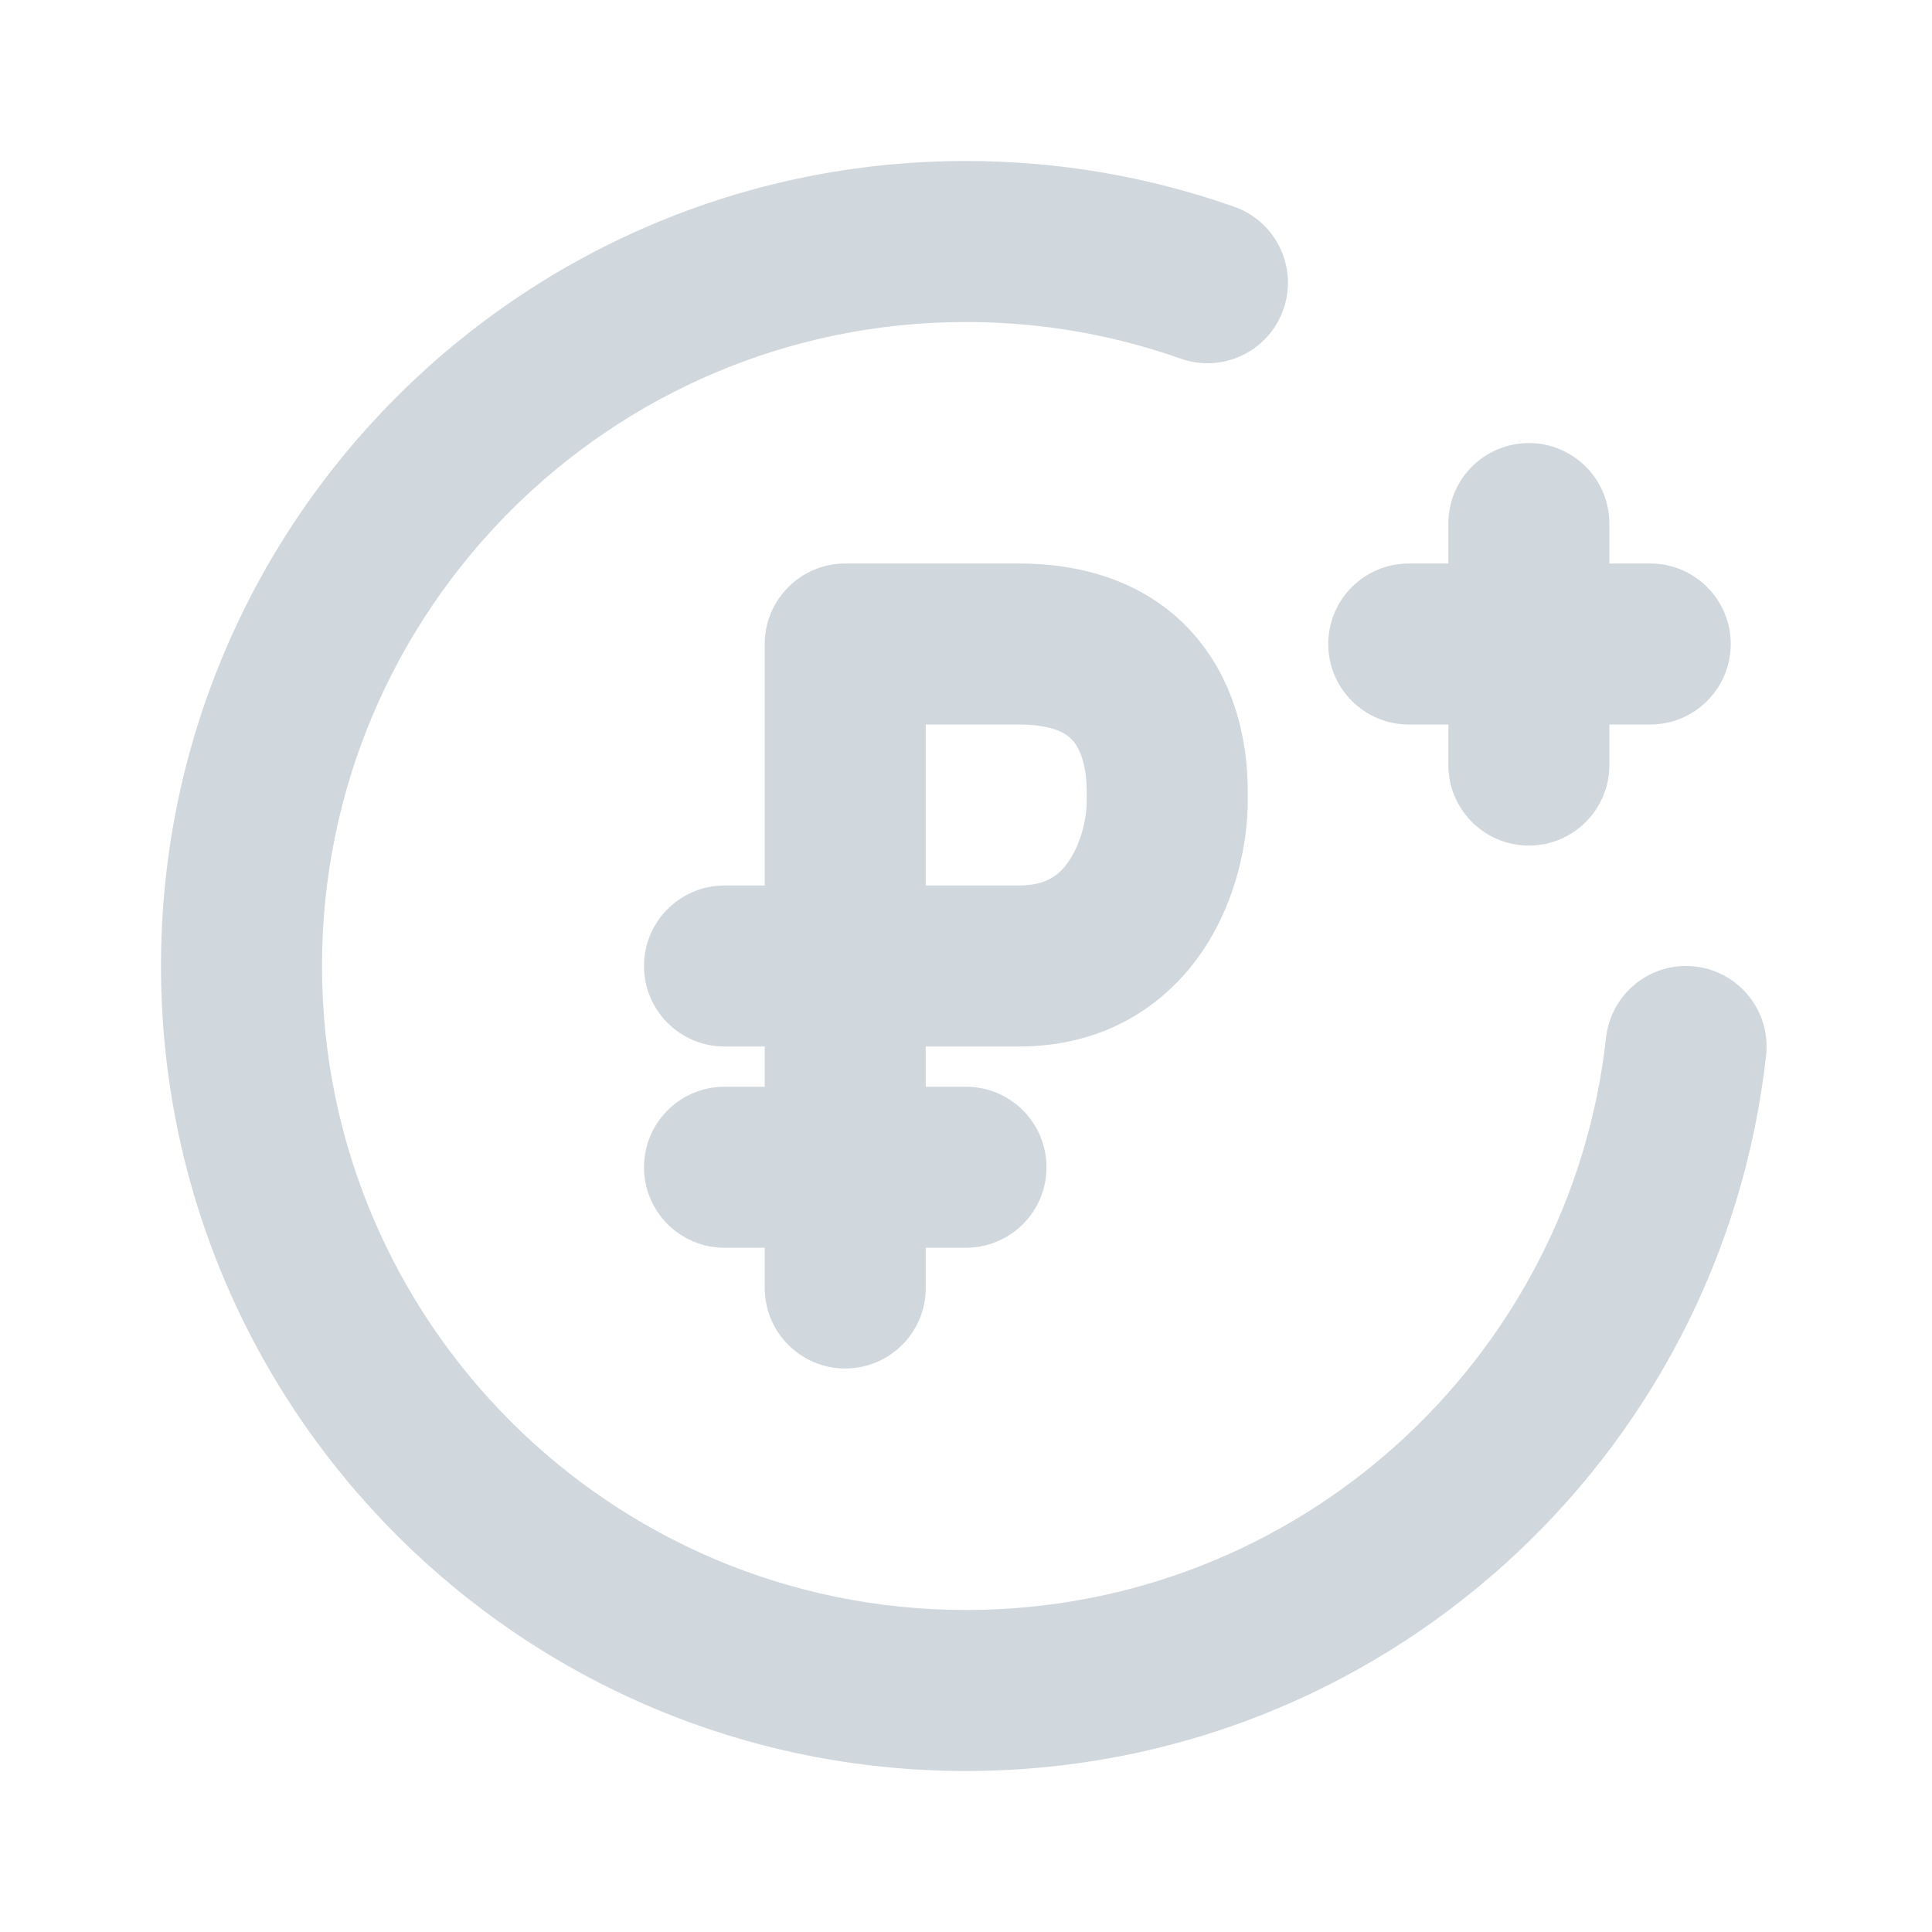 <svg width="24" height="24" viewBox="0 0 24 24" fill="none" xmlns="http://www.w3.org/2000/svg">
<path d="M12 2C6.477 2 2 6.477 2 12C2 17.523 6.477 22 12 22C17.148 22 21.386 18.111 21.939 13.11C22 12.562 21.604 12.067 21.055 12.006C20.506 11.945 20.012 12.341 19.951 12.89C19.509 16.889 16.117 20 12 20C7.582 20 4 16.418 4 12C4 7.582 7.582 4 12 4C12.937 4 13.834 4.161 14.667 4.455C15.187 4.639 15.758 4.366 15.942 3.846C16.126 3.325 15.854 2.753 15.333 2.569C14.289 2.2 13.167 2 12 2Z" fill="#D0D7DD"/>
<path fill-rule="evenodd" clip-rule="evenodd" d="M10.5 7C9.948 7 9.5 7.448 9.5 8V11H9C8.448 11 8 11.448 8 12C8 12.552 8.448 13 9 13H9.5V13.5H9C8.448 13.5 8 13.948 8 14.5C8 15.052 8.448 15.5 9 15.5H9.5V16C9.5 16.552 9.948 17 10.5 17C11.052 17 11.5 16.552 11.5 16V15.5H12C12.552 15.5 13 15.052 13 14.5C13 13.948 12.552 13.5 12 13.5H11.5V13H12.656C13.746 13 14.505 12.466 14.95 11.796C15.363 11.175 15.5 10.458 15.5 9.95V9.827C15.5 9.368 15.413 8.669 14.974 8.061C14.492 7.394 13.707 7 12.656 7H10.5ZM12.656 9C12.927 9 13.087 9.048 13.177 9.09C13.262 9.13 13.314 9.179 13.352 9.232C13.444 9.36 13.5 9.574 13.5 9.827V9.95C13.5 10.155 13.434 10.463 13.284 10.688C13.167 10.865 13.003 11 12.656 11H11.5V9H12.656Z" fill="#D0D7DD"/>
<path d="M18.992 5.504C18.44 5.504 17.992 5.952 17.992 6.504V7H17.5C16.948 7 16.5 7.448 16.5 8C16.5 8.552 16.948 9 17.5 9H17.992V9.504C17.992 10.056 18.44 10.504 18.992 10.504C19.544 10.504 19.992 10.056 19.992 9.504V9H20.5C21.052 9 21.5 8.552 21.5 8C21.5 7.448 21.052 7 20.5 7H19.992V6.504C19.992 5.952 19.544 5.504 18.992 5.504Z" fill="#D0D7DD"/>
</svg>
